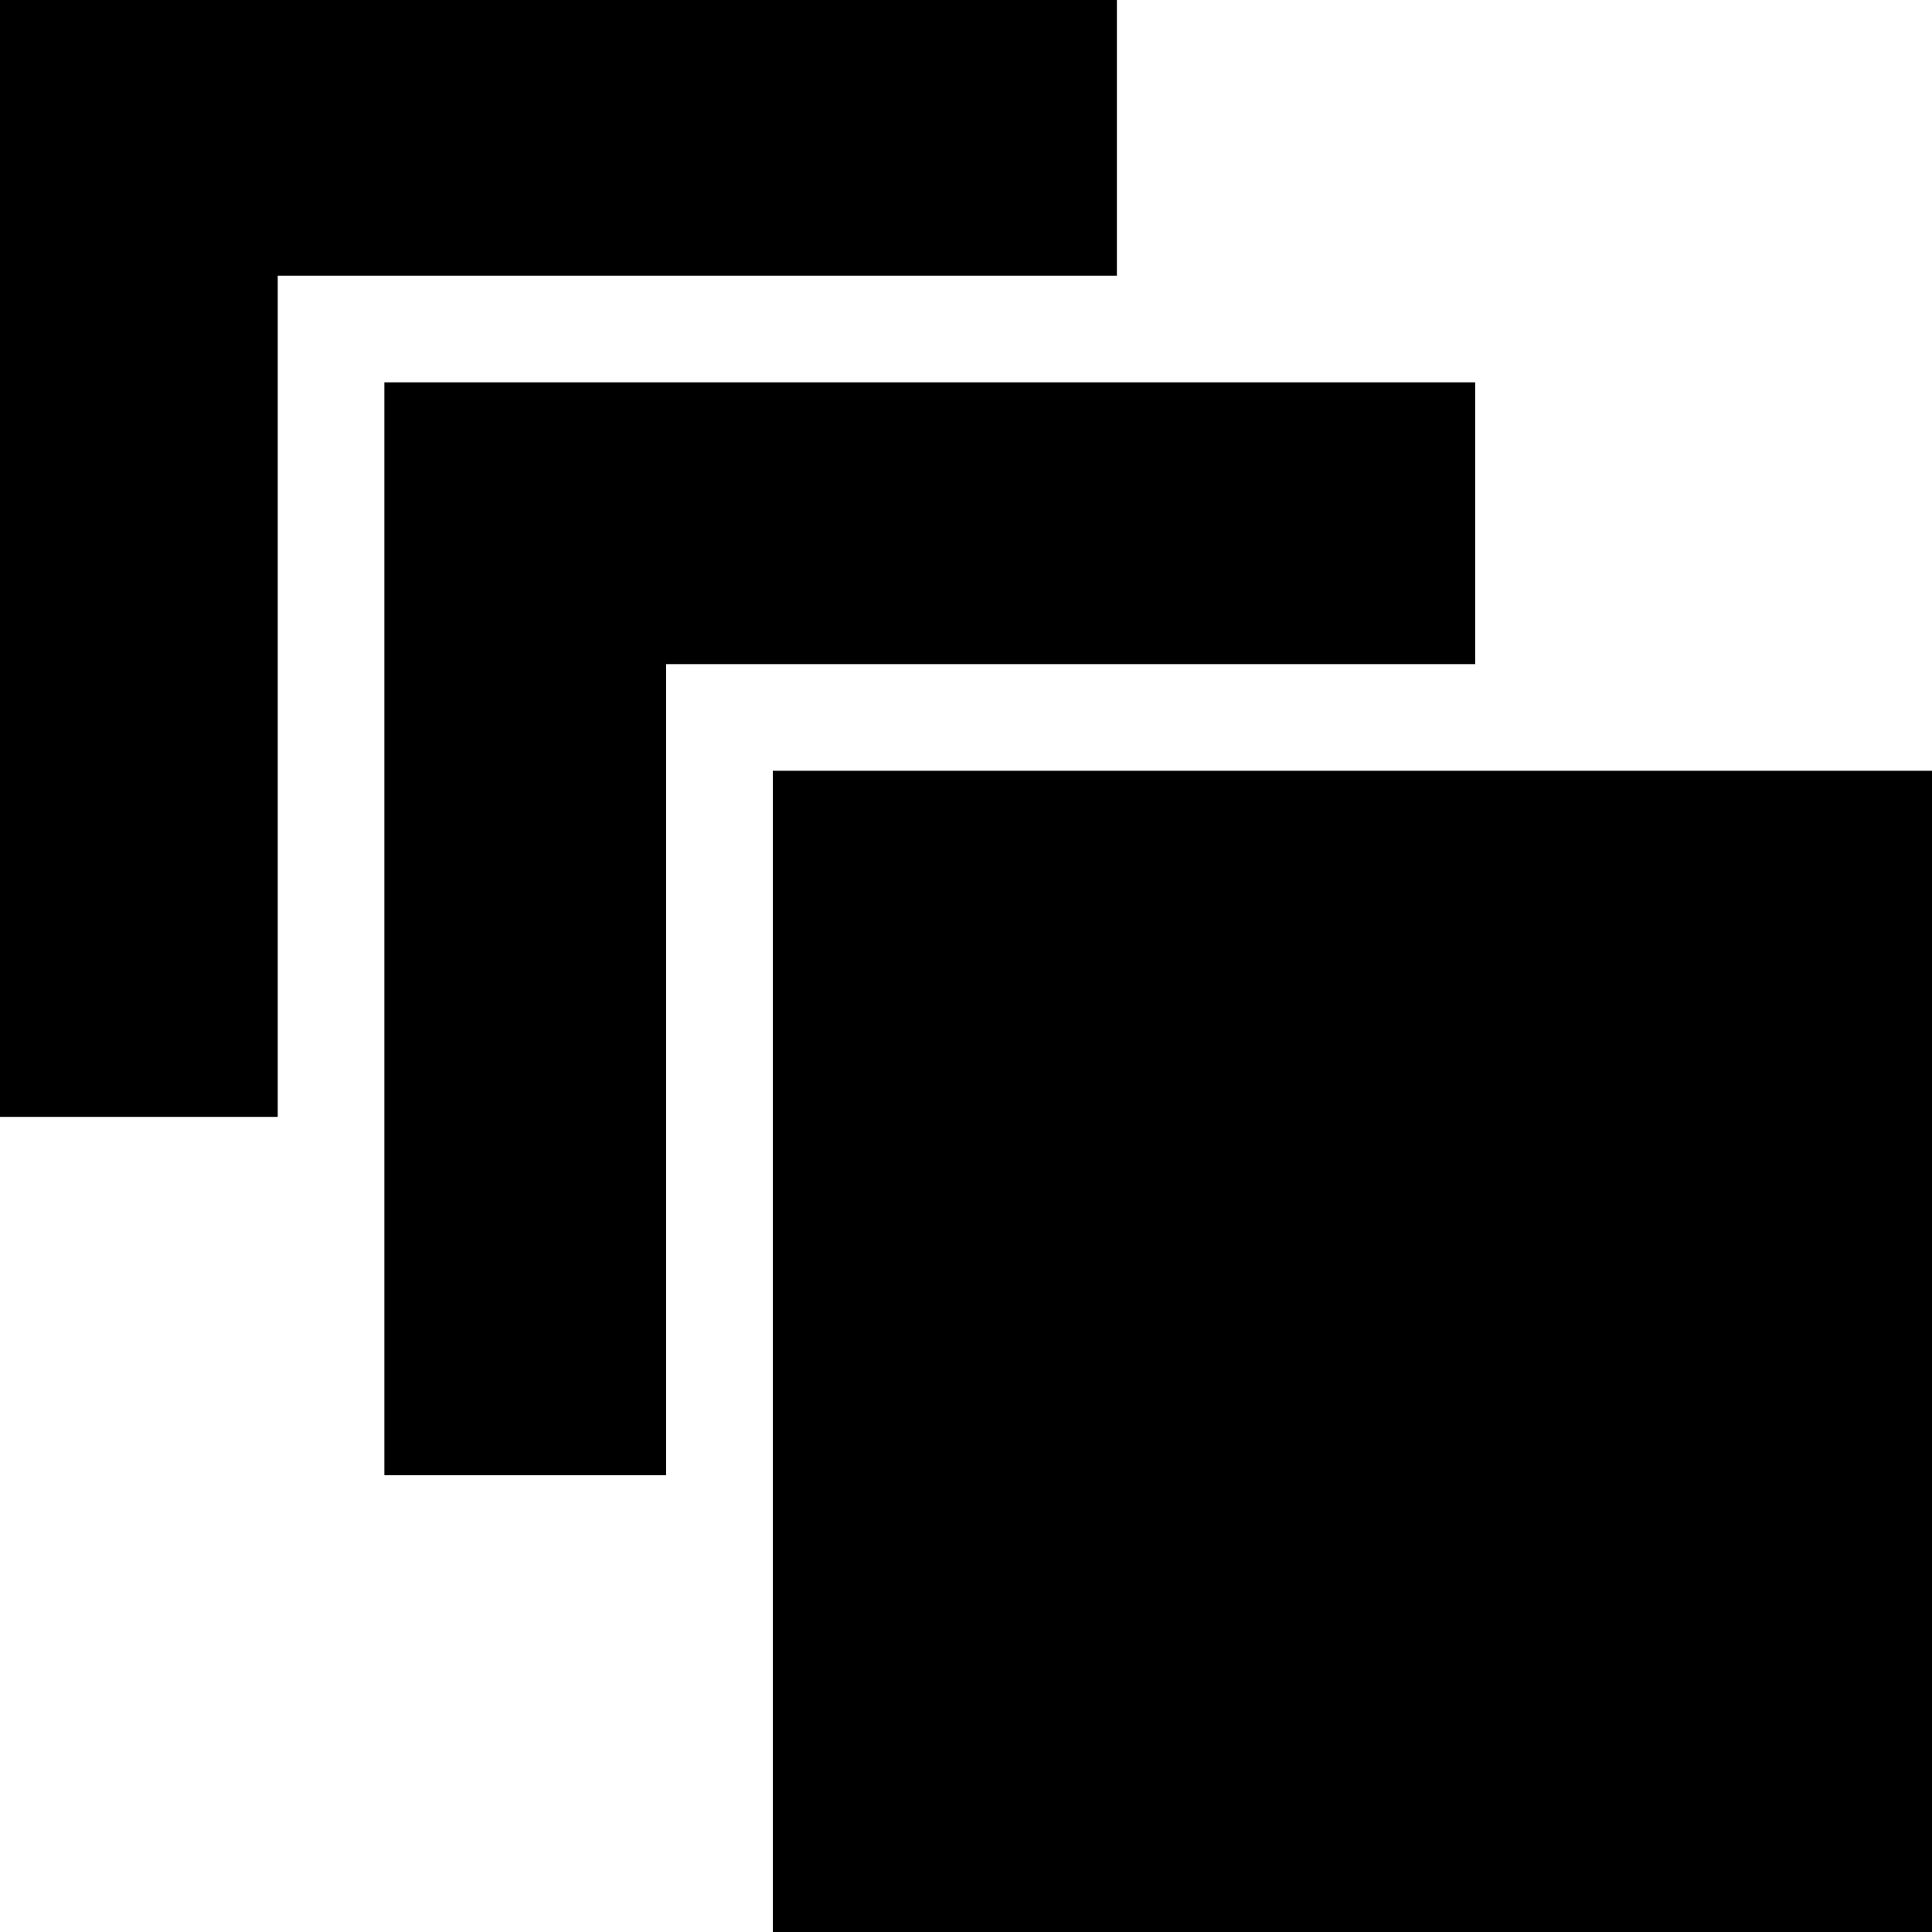 <svg xmlns="http://www.w3.org/2000/svg" height="20" width="20"><path d="M-0.042 11.562V-0.042H11.562V2.854H2.875V11.562ZM3.979 15.271V3.958H15.271V6.875H6.896V15.271ZM20.042 20.042H8V7.979H20.042Z"/></svg>
